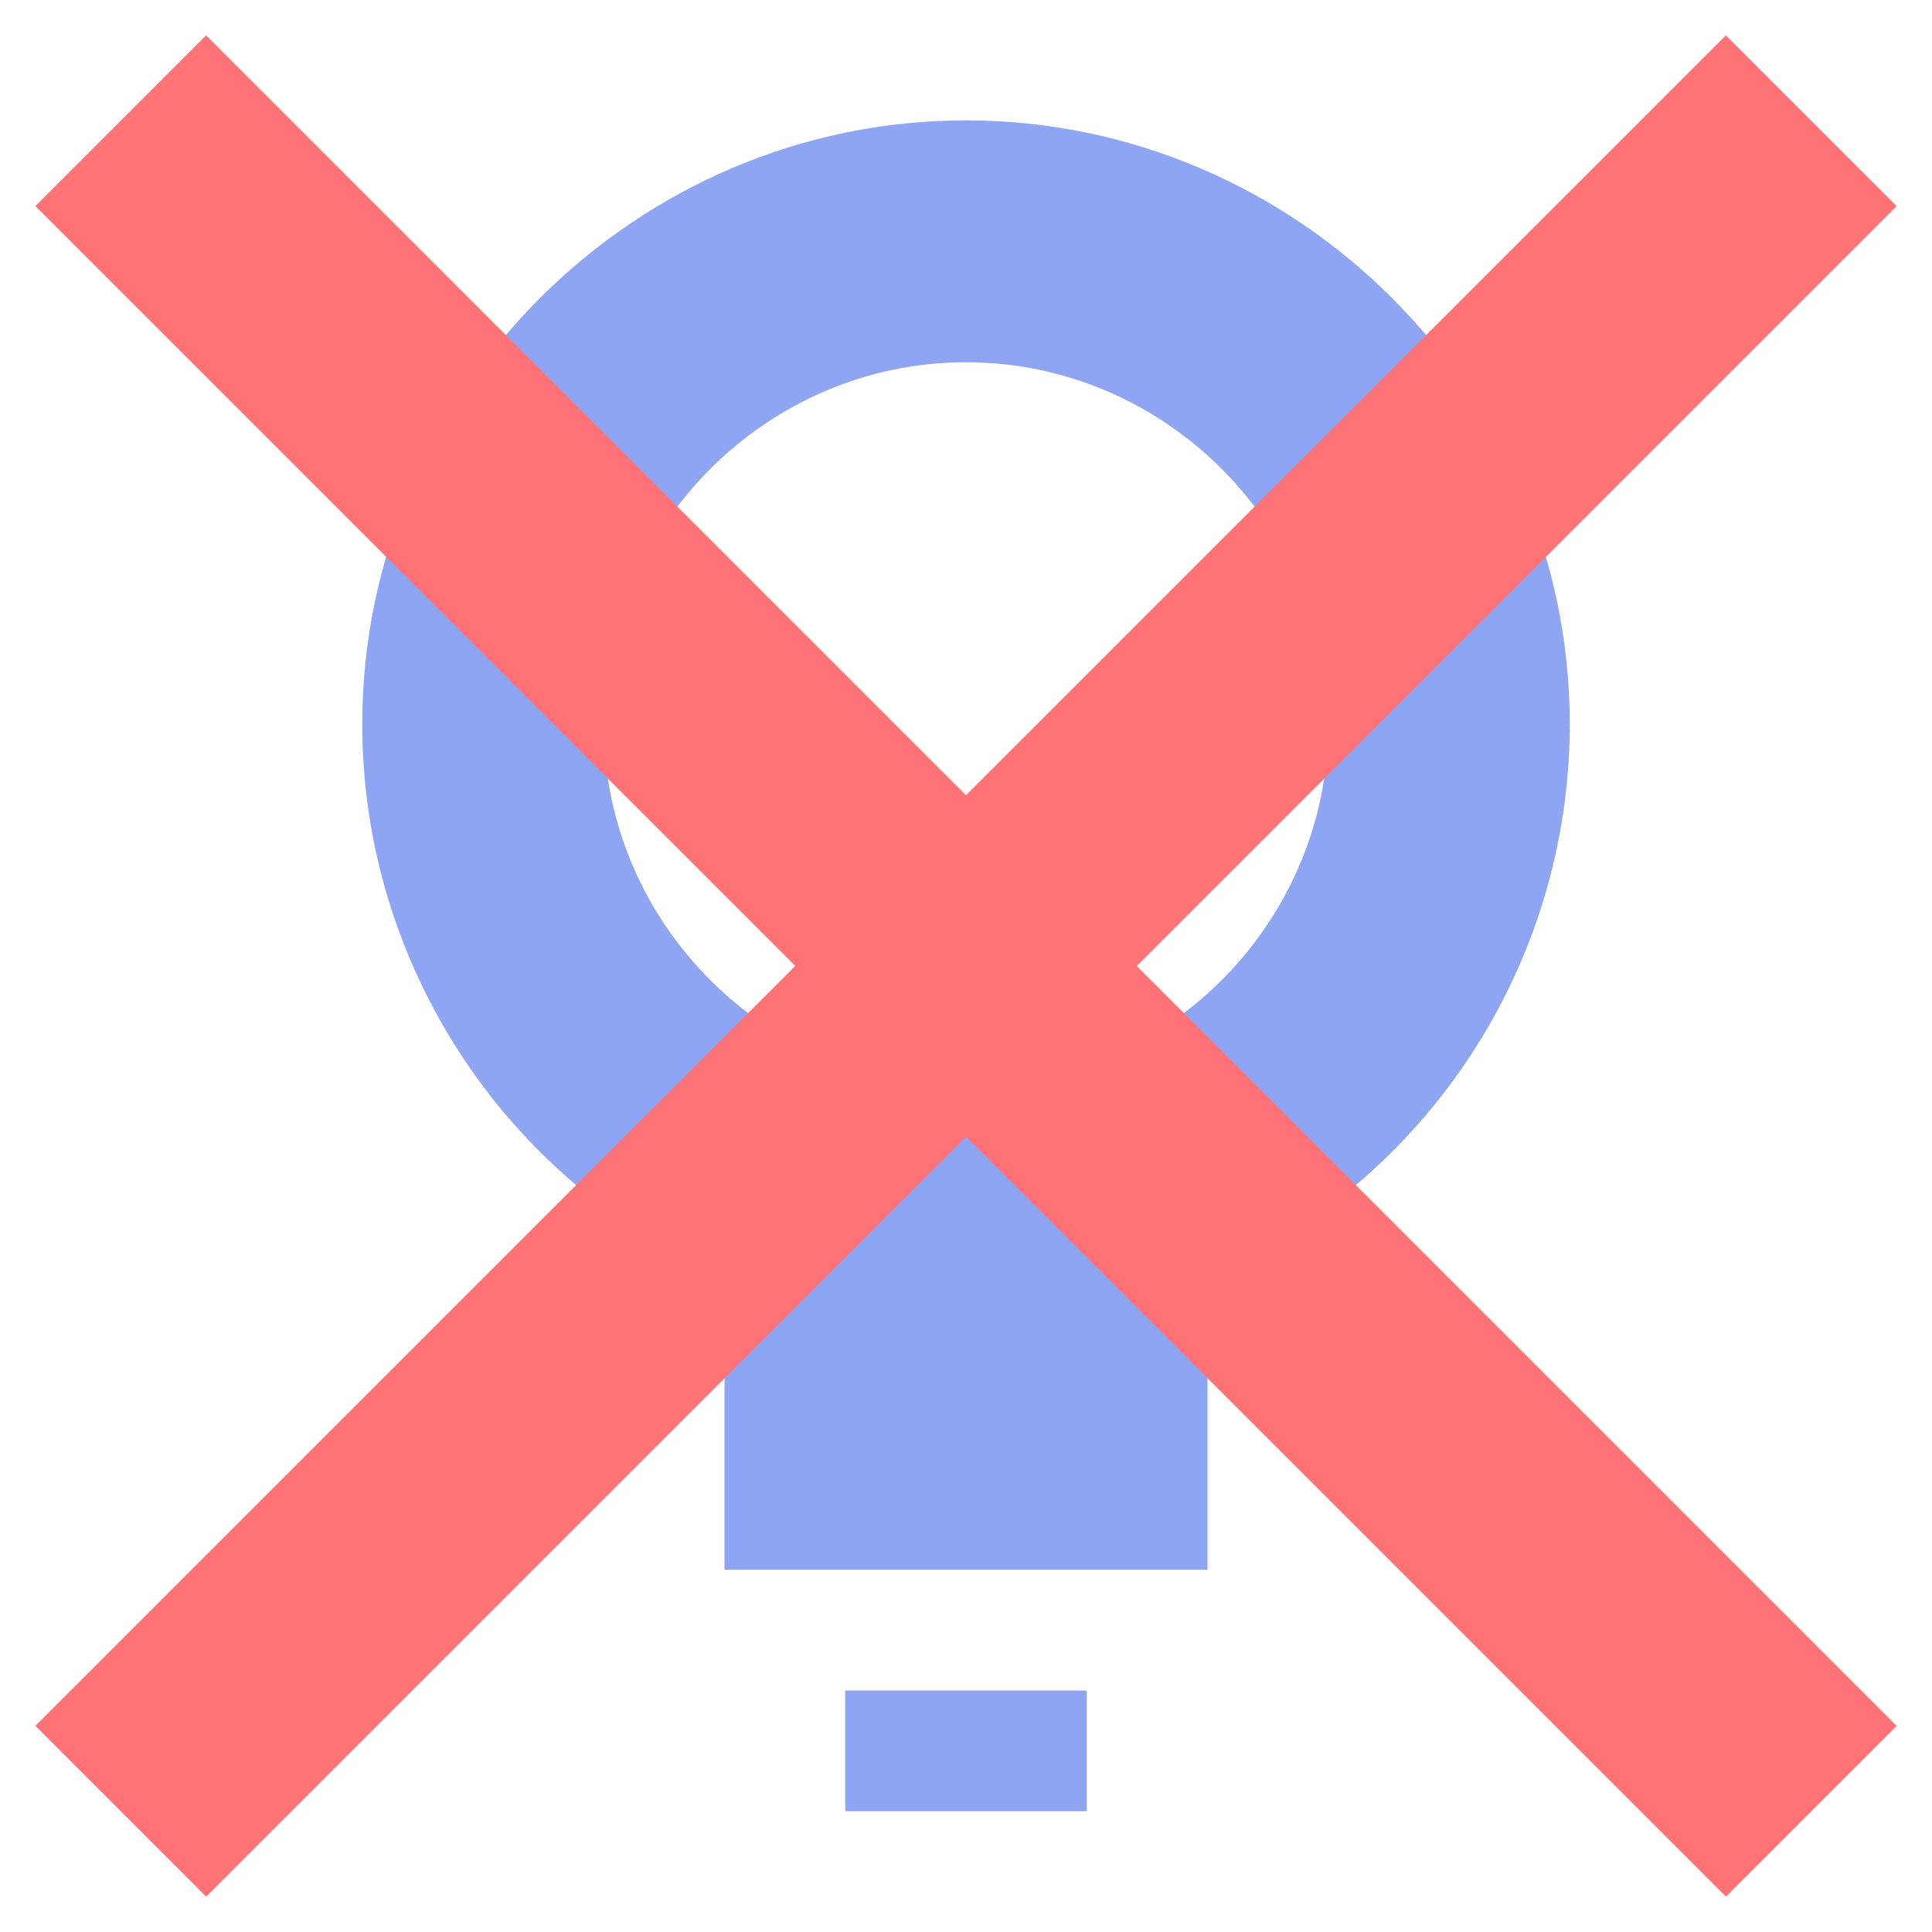 <?xml version="1.0" encoding="UTF-8" standalone="no"?>
<!DOCTYPE svg PUBLIC "-//W3C//DTD SVG 1.1//EN" "http://www.w3.org/Graphics/SVG/1.1/DTD/svg11.dtd">
<svg width="100%" height="100%" viewBox="0 0 128 128" version="1.1" xmlns="http://www.w3.org/2000/svg" xmlns:xlink="http://www.w3.org/1999/xlink" xml:space="preserve" xmlns:serif="http://www.serif.com/" style="fill-rule:evenodd;clip-rule:evenodd;stroke-linejoin:round;stroke-miterlimit:1.5;">
    <g transform="matrix(8,0,0,8,0,0)">
        <path d="M6,10.576L6,13L10,13L10,10.58C11.819,9.786 13,7.982 13,5.997C13,3.255 10.743,0.997 8,0.997C5.257,0.997 3,3.255 3,5.997C3,7.982 4.181,9.786 6,10.58L6,10.576ZM8,3C9.646,3 11,4.354 11,6C11,7.646 9.646,9 8,9C6.354,9 5,7.646 5,6C5,4.354 6.354,3 8,3ZM7,14L7,15L9,15L9,14L7,14Z" style="fill:rgb(141,165,243);fill-rule:nonzero;"/>
    </g>
    <g transform="matrix(8,0,0,8,0,0)">
        <path d="M1,1L15,15" style="fill:none;stroke:rgb(255,114,118);stroke-width:2px;"/>
    </g>
    <g transform="matrix(-8,0,0,8,128,0)">
        <path d="M1,1L15,15" style="fill:none;stroke:rgb(255,114,118);stroke-width:2px;"/>
    </g>
</svg>
